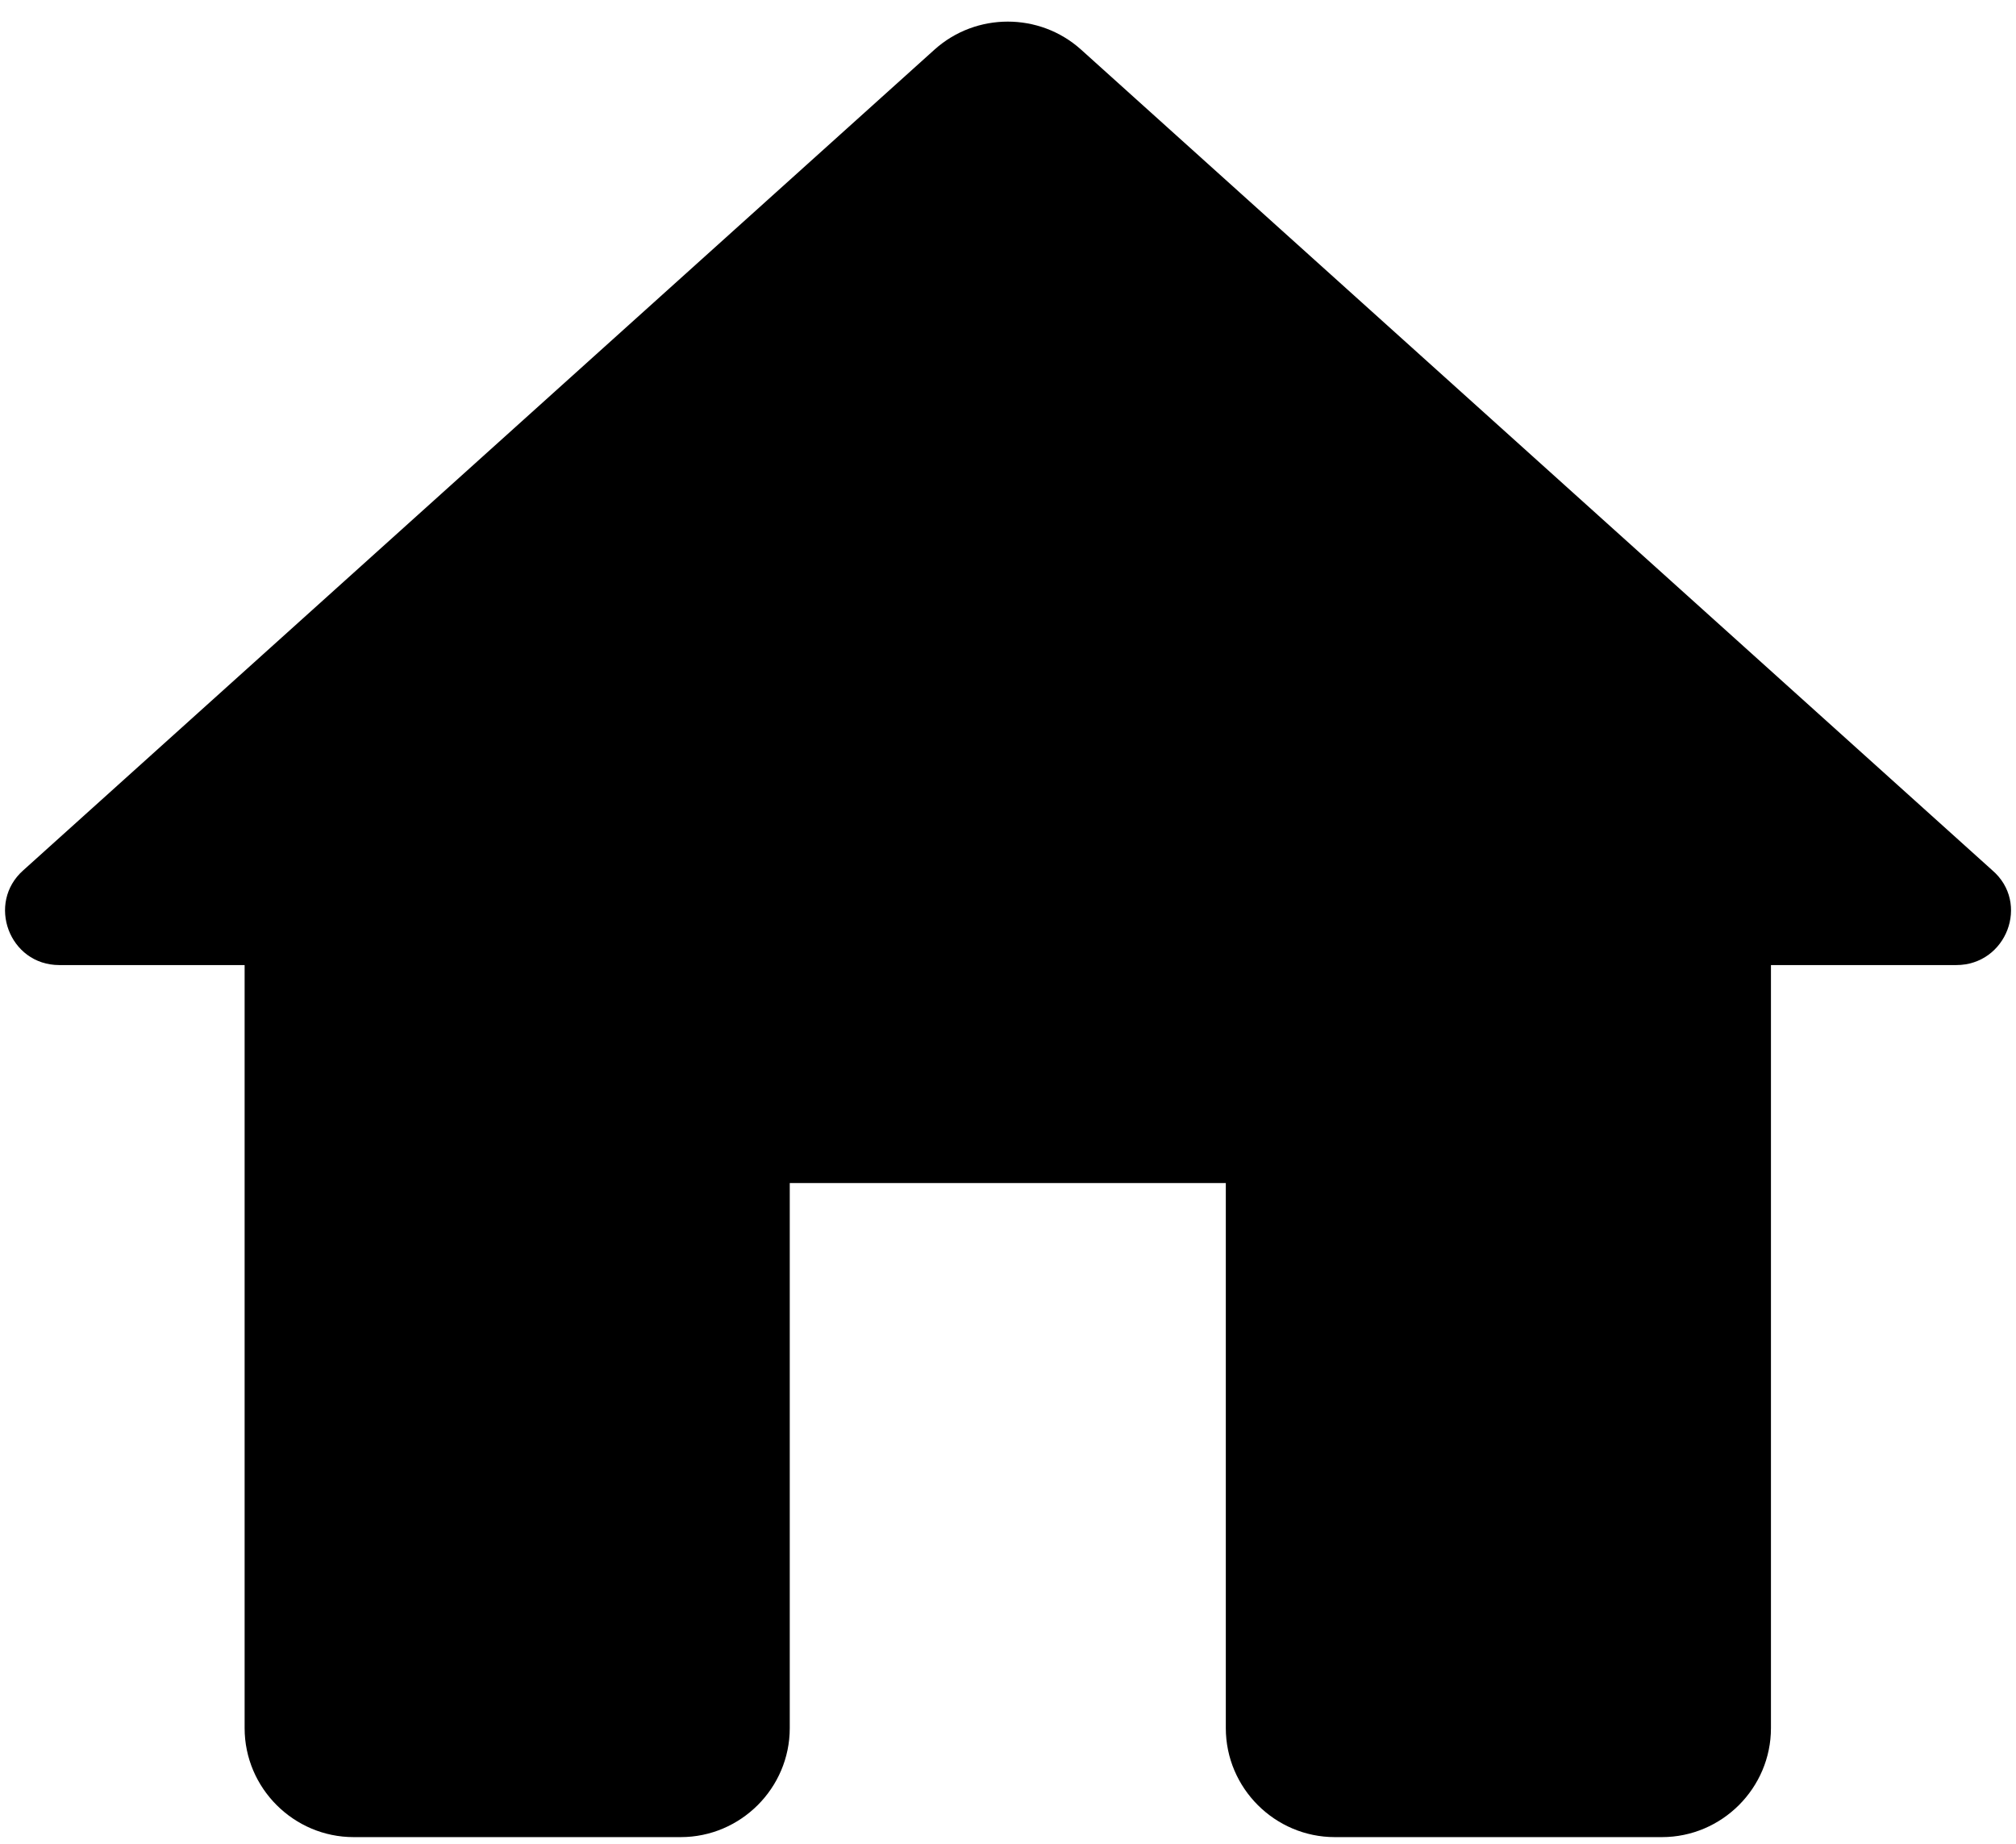 <svg width="47" height="43" viewBox="0 0 47 43" fill="none" xmlns="http://www.w3.org/2000/svg">
    <path
            d="M18.412 40.294V27.585H28.578V40.294C28.578 41.692 29.722 42.835 31.12 42.835H38.745C40.143 42.835 41.287 41.692 41.287 40.294V22.502H45.608C46.777 22.502 47.336 21.053 46.446 20.291L25.198 1.152C24.232 0.288 22.758 0.288 21.792 1.152L0.544 20.291C-0.32 21.053 0.213 22.502 1.383 22.502H5.703V40.294C5.703 41.692 6.847 42.835 8.245 42.835H15.87C17.268 42.835 18.412 41.692 18.412 40.294Z"
            fill="currentColor"
    />
</svg>
